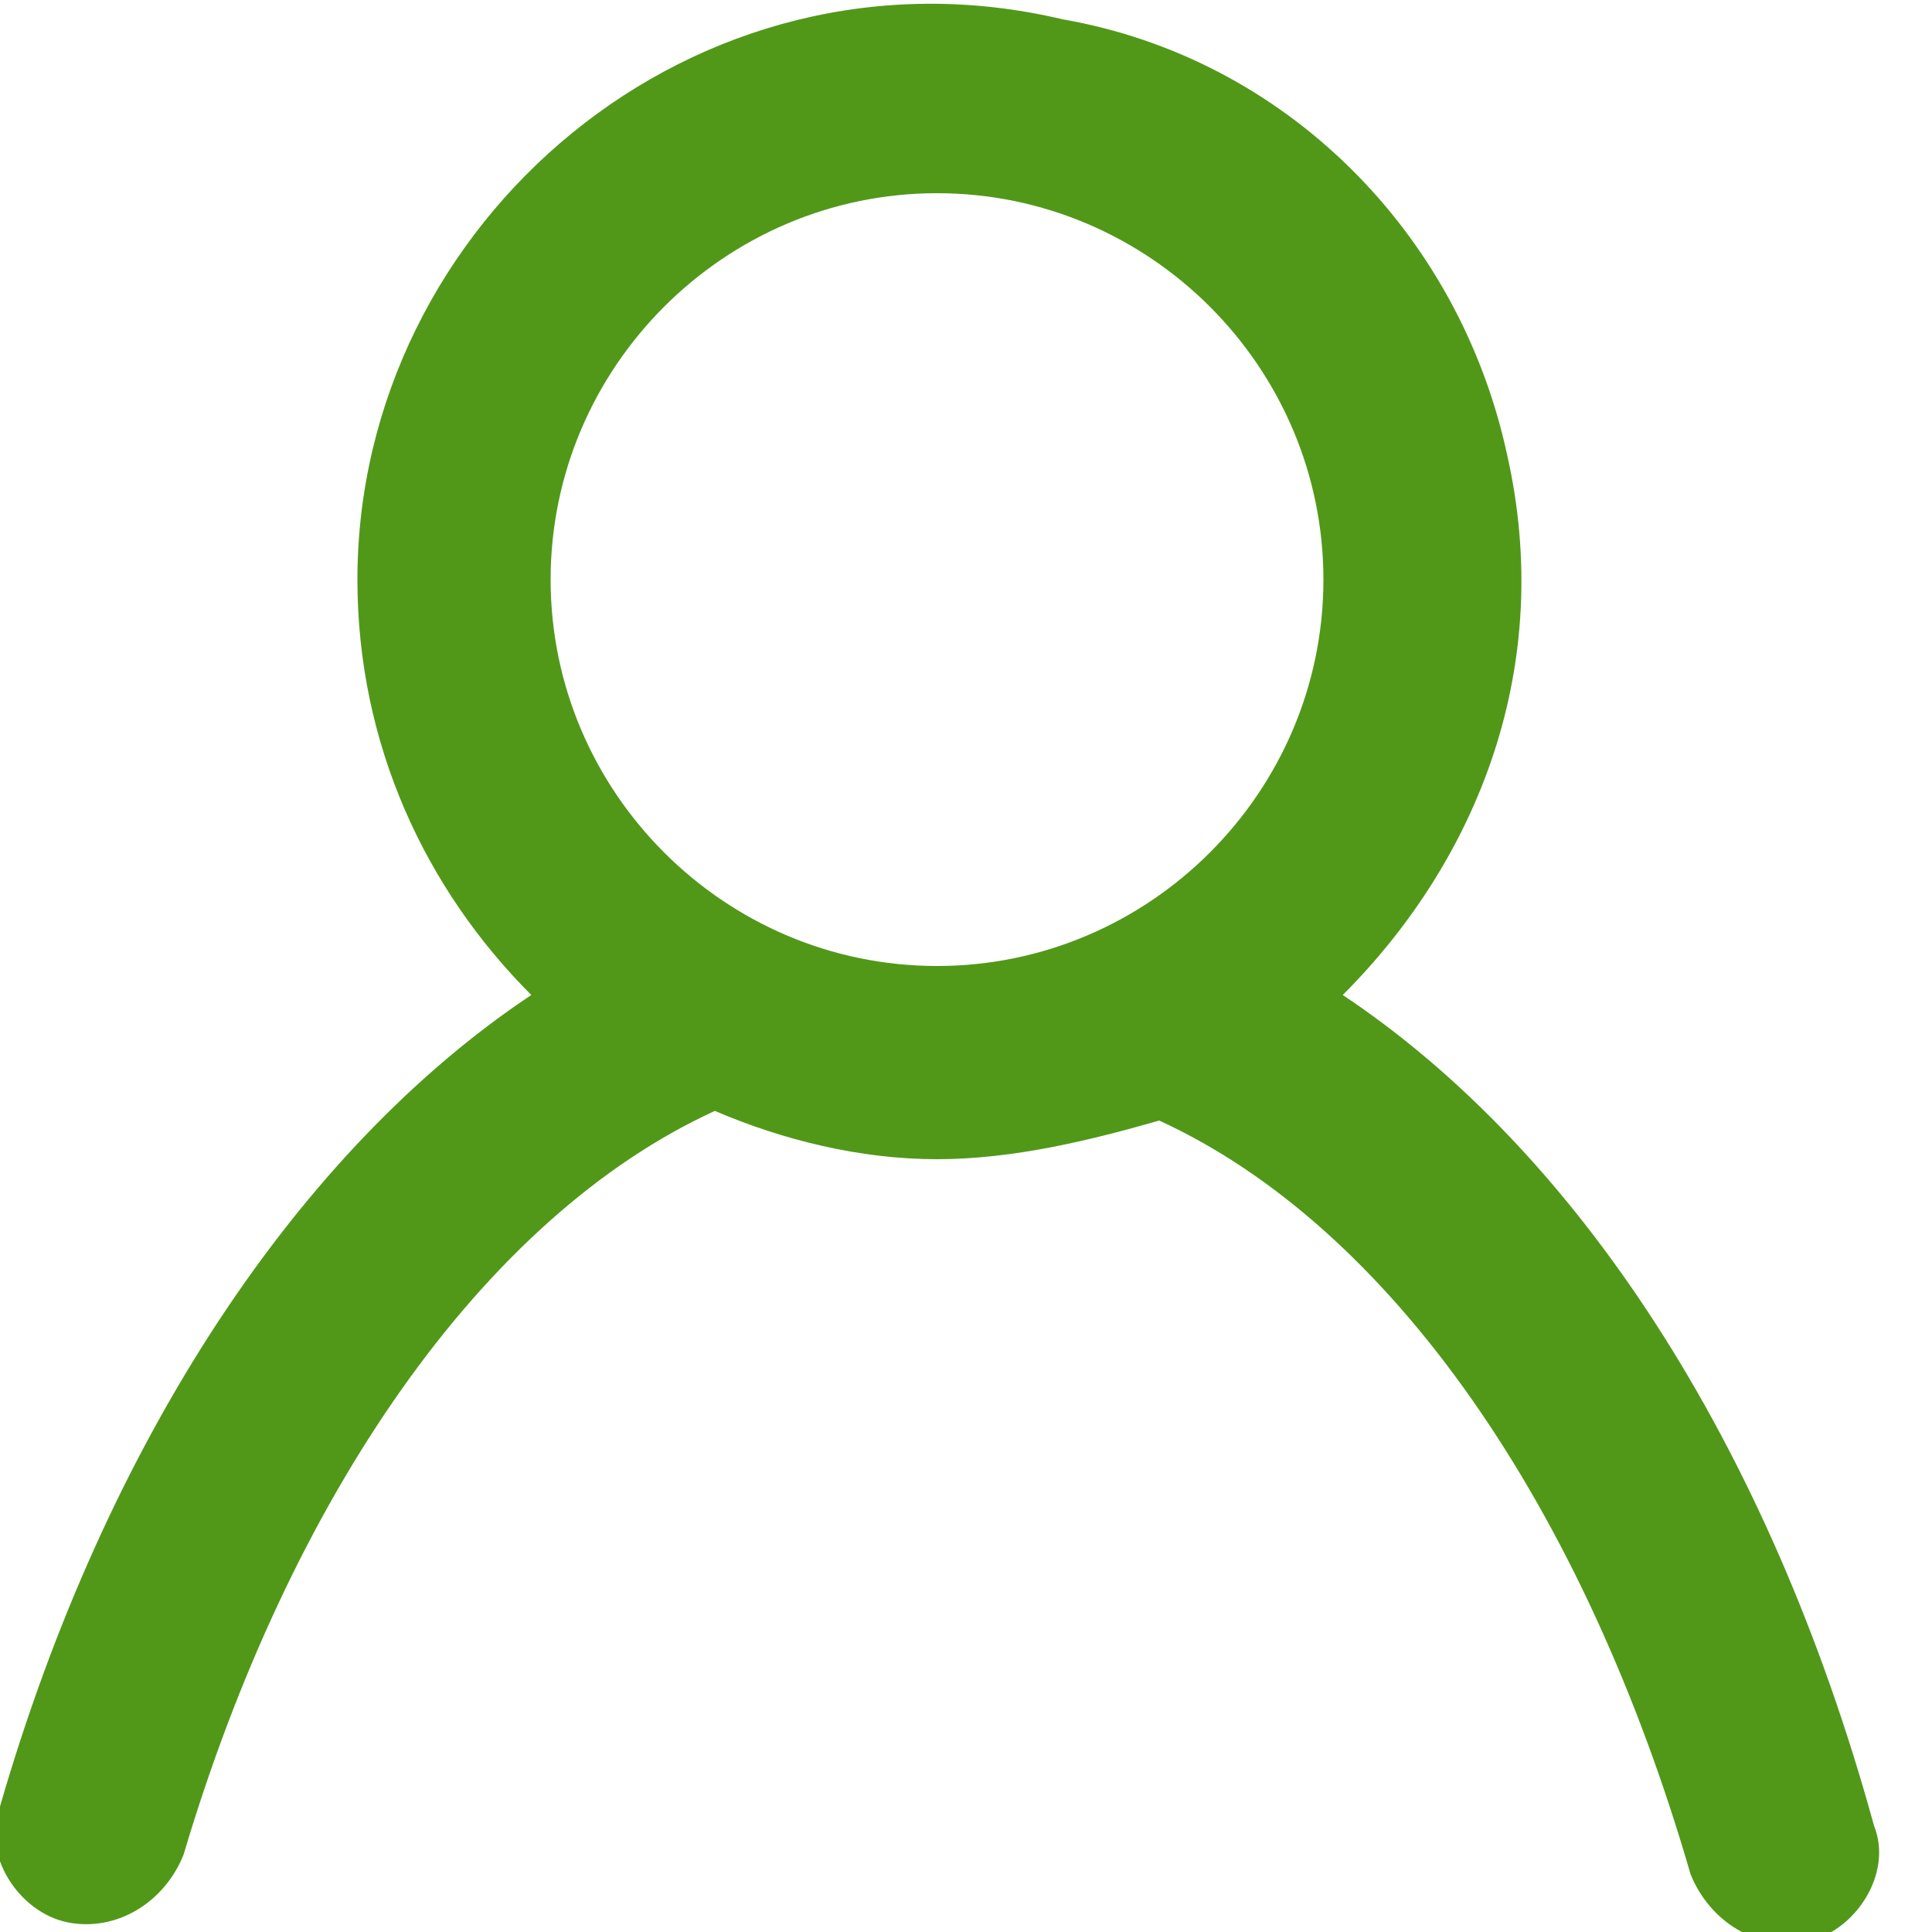 <svg width="24" height="24" viewBox="0 0 24 24" fill="none" xmlns="http://www.w3.org/2000/svg">
<g clip-path="url(#clip0_426_77)">
<path d="M16.68 12.36C18.36 10.68 19.32 8.28 18.72 5.64C18.12 2.88 15.96 0.72 13.2 0.24C8.64 -0.84 4.44 2.76 4.44 7.2C4.44 9.24 5.28 11.04 6.6 12.36C3.72 14.28 1.32 17.88 4.92483e-06 22.44C-0.24 23.04 0.24 23.76 0.84 23.88C1.44 24 2.04 23.64 2.28 23.04C3.6 18.6 6 15.12 8.88 13.8C9.72 14.16 10.68 14.4 11.64 14.4C12.6 14.4 13.56 14.16 14.4 13.92C17.28 15.24 19.68 18.72 21 23.28C21.24 23.88 21.84 24.24 22.44 24.12C23.04 24 23.52 23.28 23.28 22.68C21.96 17.88 19.56 14.28 16.68 12.36ZM6.84 7.2C6.84 4.56 9 2.4 11.64 2.4C14.28 2.4 16.44 4.56 16.44 7.2C16.44 9.84 14.28 12 11.64 12C9 12 6.84 9.84 6.84 7.2Z" fill="#519819"/>
</g>
<defs>
<clipPath id="clip0_426_77">
<rect width="23.4" height="24" fill="white"/>
</clipPath>
</defs>
</svg>
